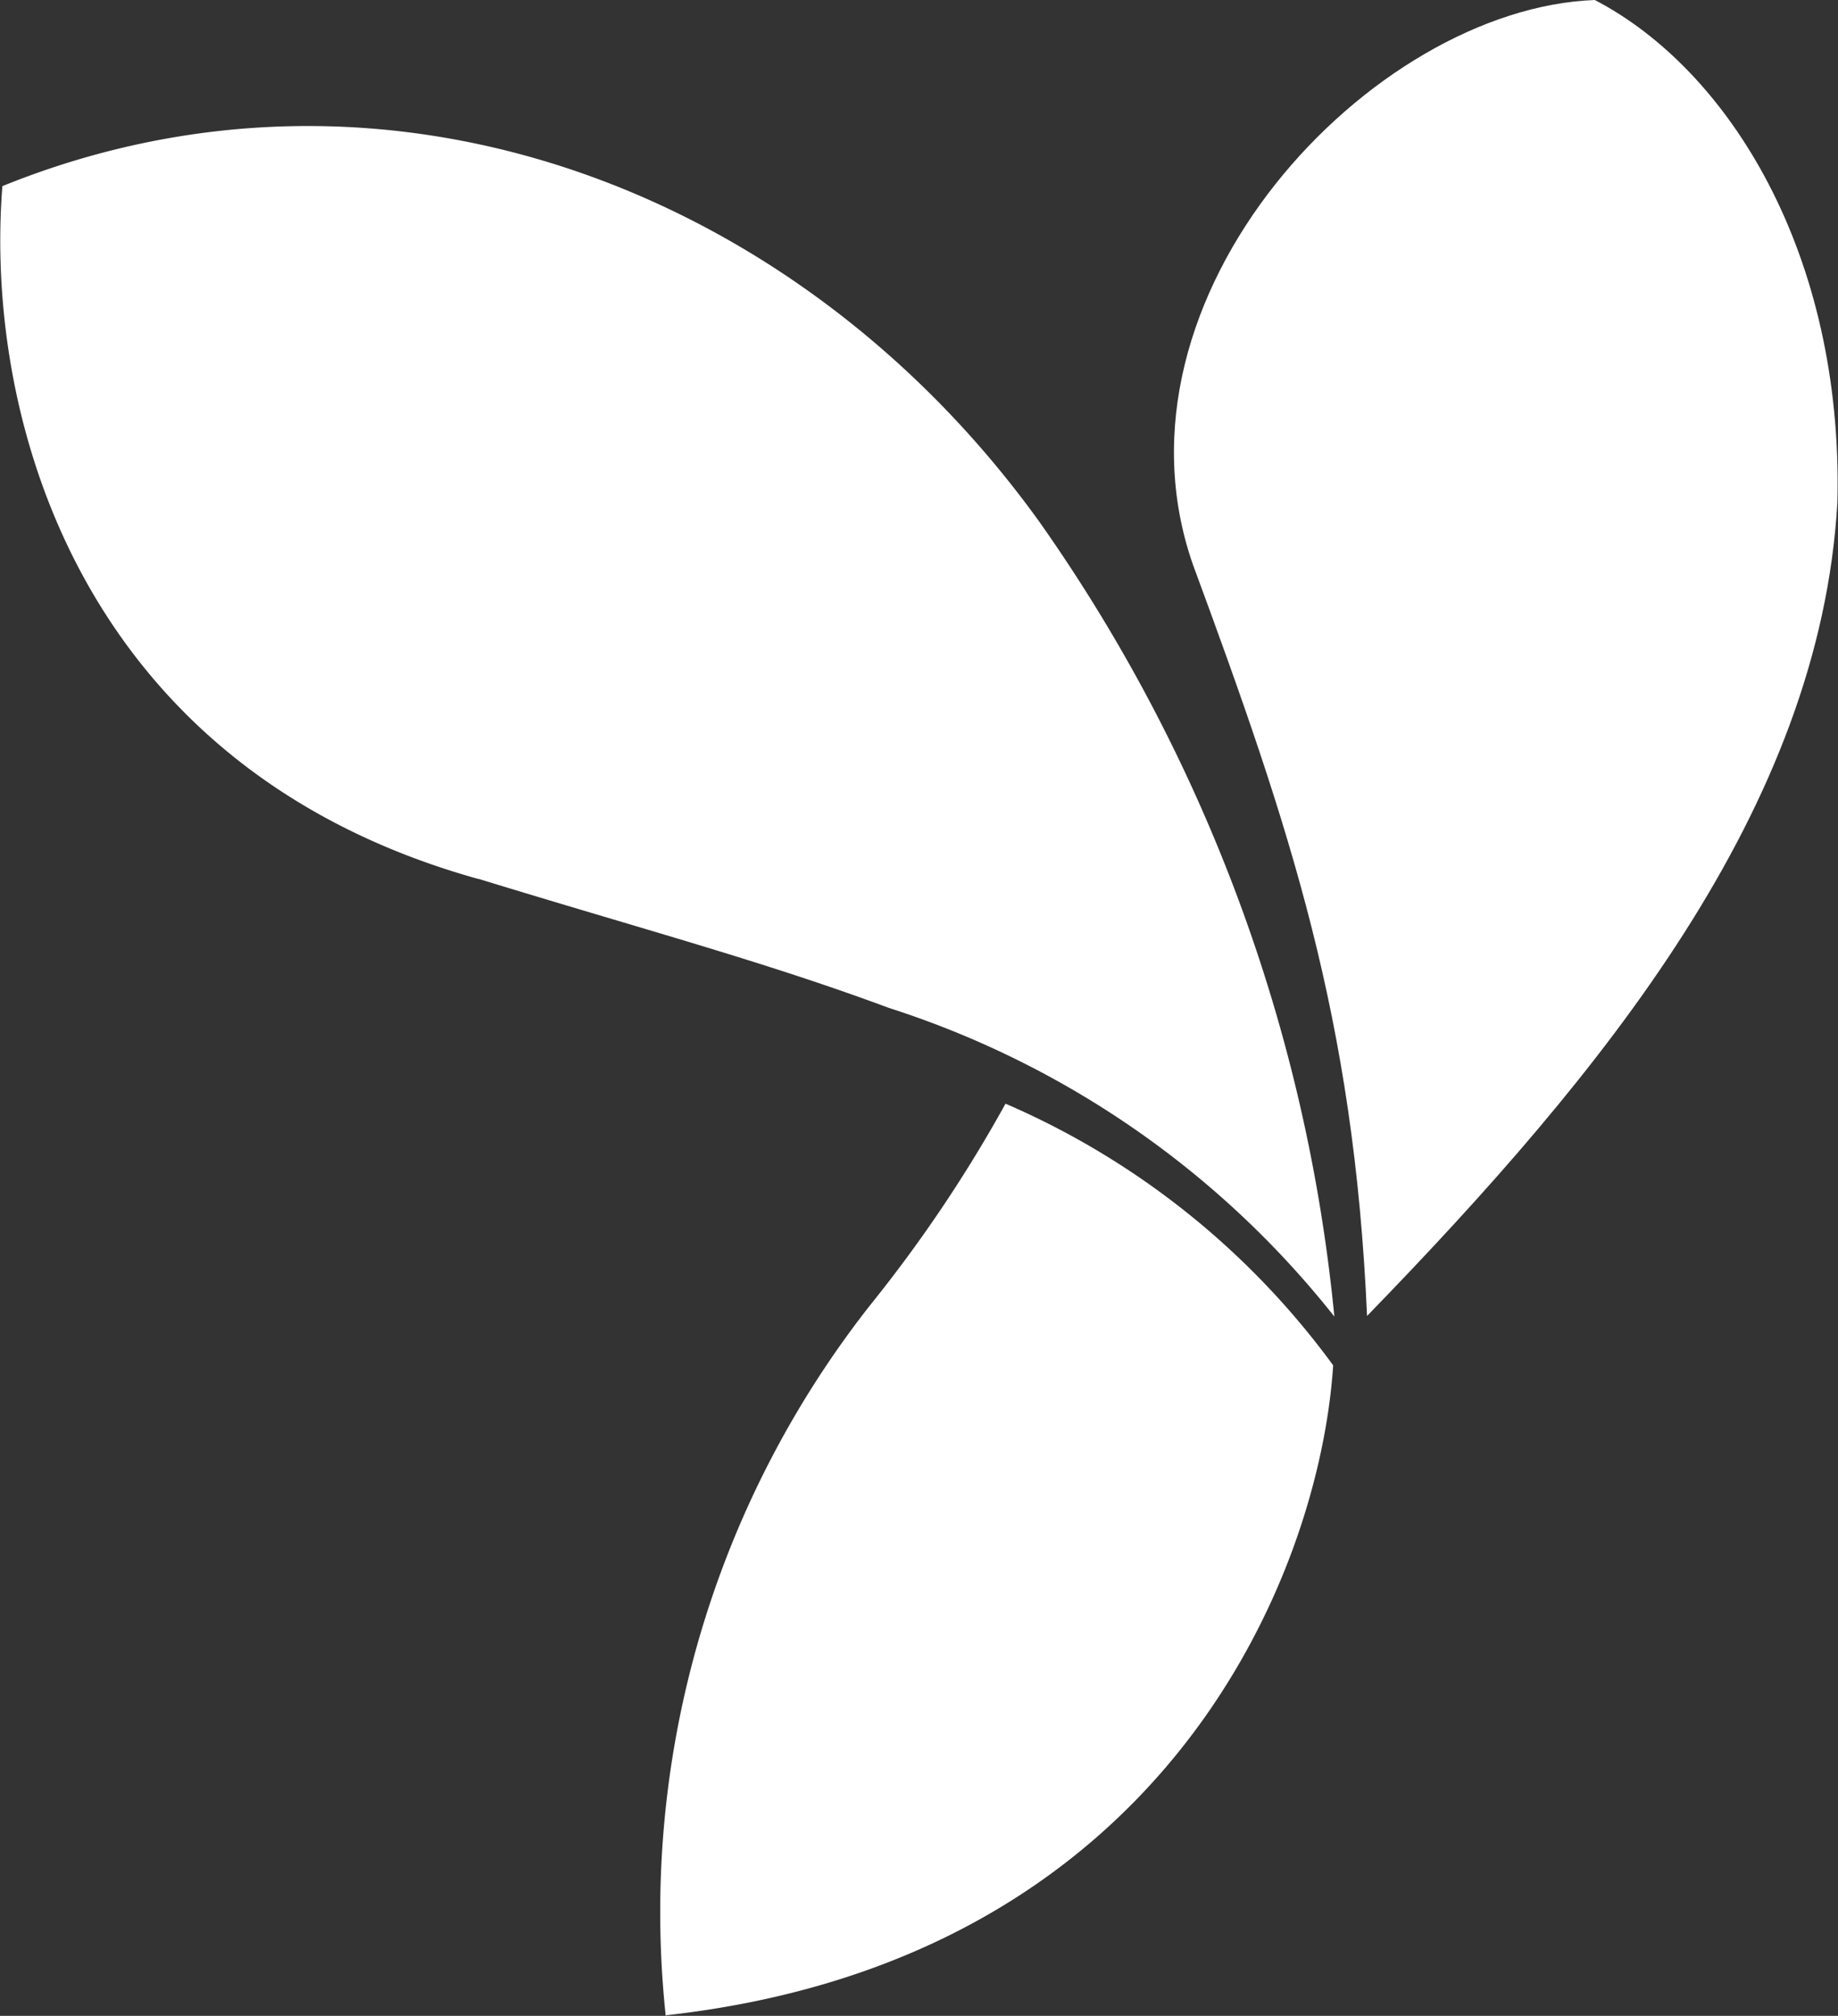 <svg id="Слой_1" data-name="Слой 1" xmlns="http://www.w3.org/2000/svg" viewBox="0 0 30.91 33.9"><rect x="0" y="0" width="30.91" height="33.9" fill="#333333" stroke="none"/><defs><style>.cls-1{fill:#fff;fill-rule:evenodd;}</style></defs><title>yii-logo</title><g id="g4185"><path id="path4187" class="cls-1" d="M688.18,376.55c-1.57-4.51,3-9.35,6.76-9.49,2.25,1.17,4.18,4.26,4.08,8.44-.29,5.16-3.94,9.6-7.91,13.69-.22-5-1.28-8.17-2.93-12.64" transform="translate(-668.12 -367.06)"/></g><path id="path4191" class="cls-1" d="M679.32,401A16.51,16.51,0,0,1,682.76,389a23.5,23.5,0,0,0,2.27-3.38,13.41,13.41,0,0,1,5.51,4.4c-.23,3.54-2.84,10-11.22,10.93" transform="translate(-668.12 -367.06)"/><g id="g4193"><path id="path4195" class="cls-1" d="M676.16,381.84c-6.67-1.86-8.31-7.71-8-11.65,6.47-2.62,13.43.06,17.45,5.66a27.85,27.85,0,0,1,4.95,13.35,15.64,15.64,0,0,0-7.49-5.19c-2.13-.79-4.1-1.31-6.9-2.17" transform="translate(-668.12 -367.06)"/></g></svg>